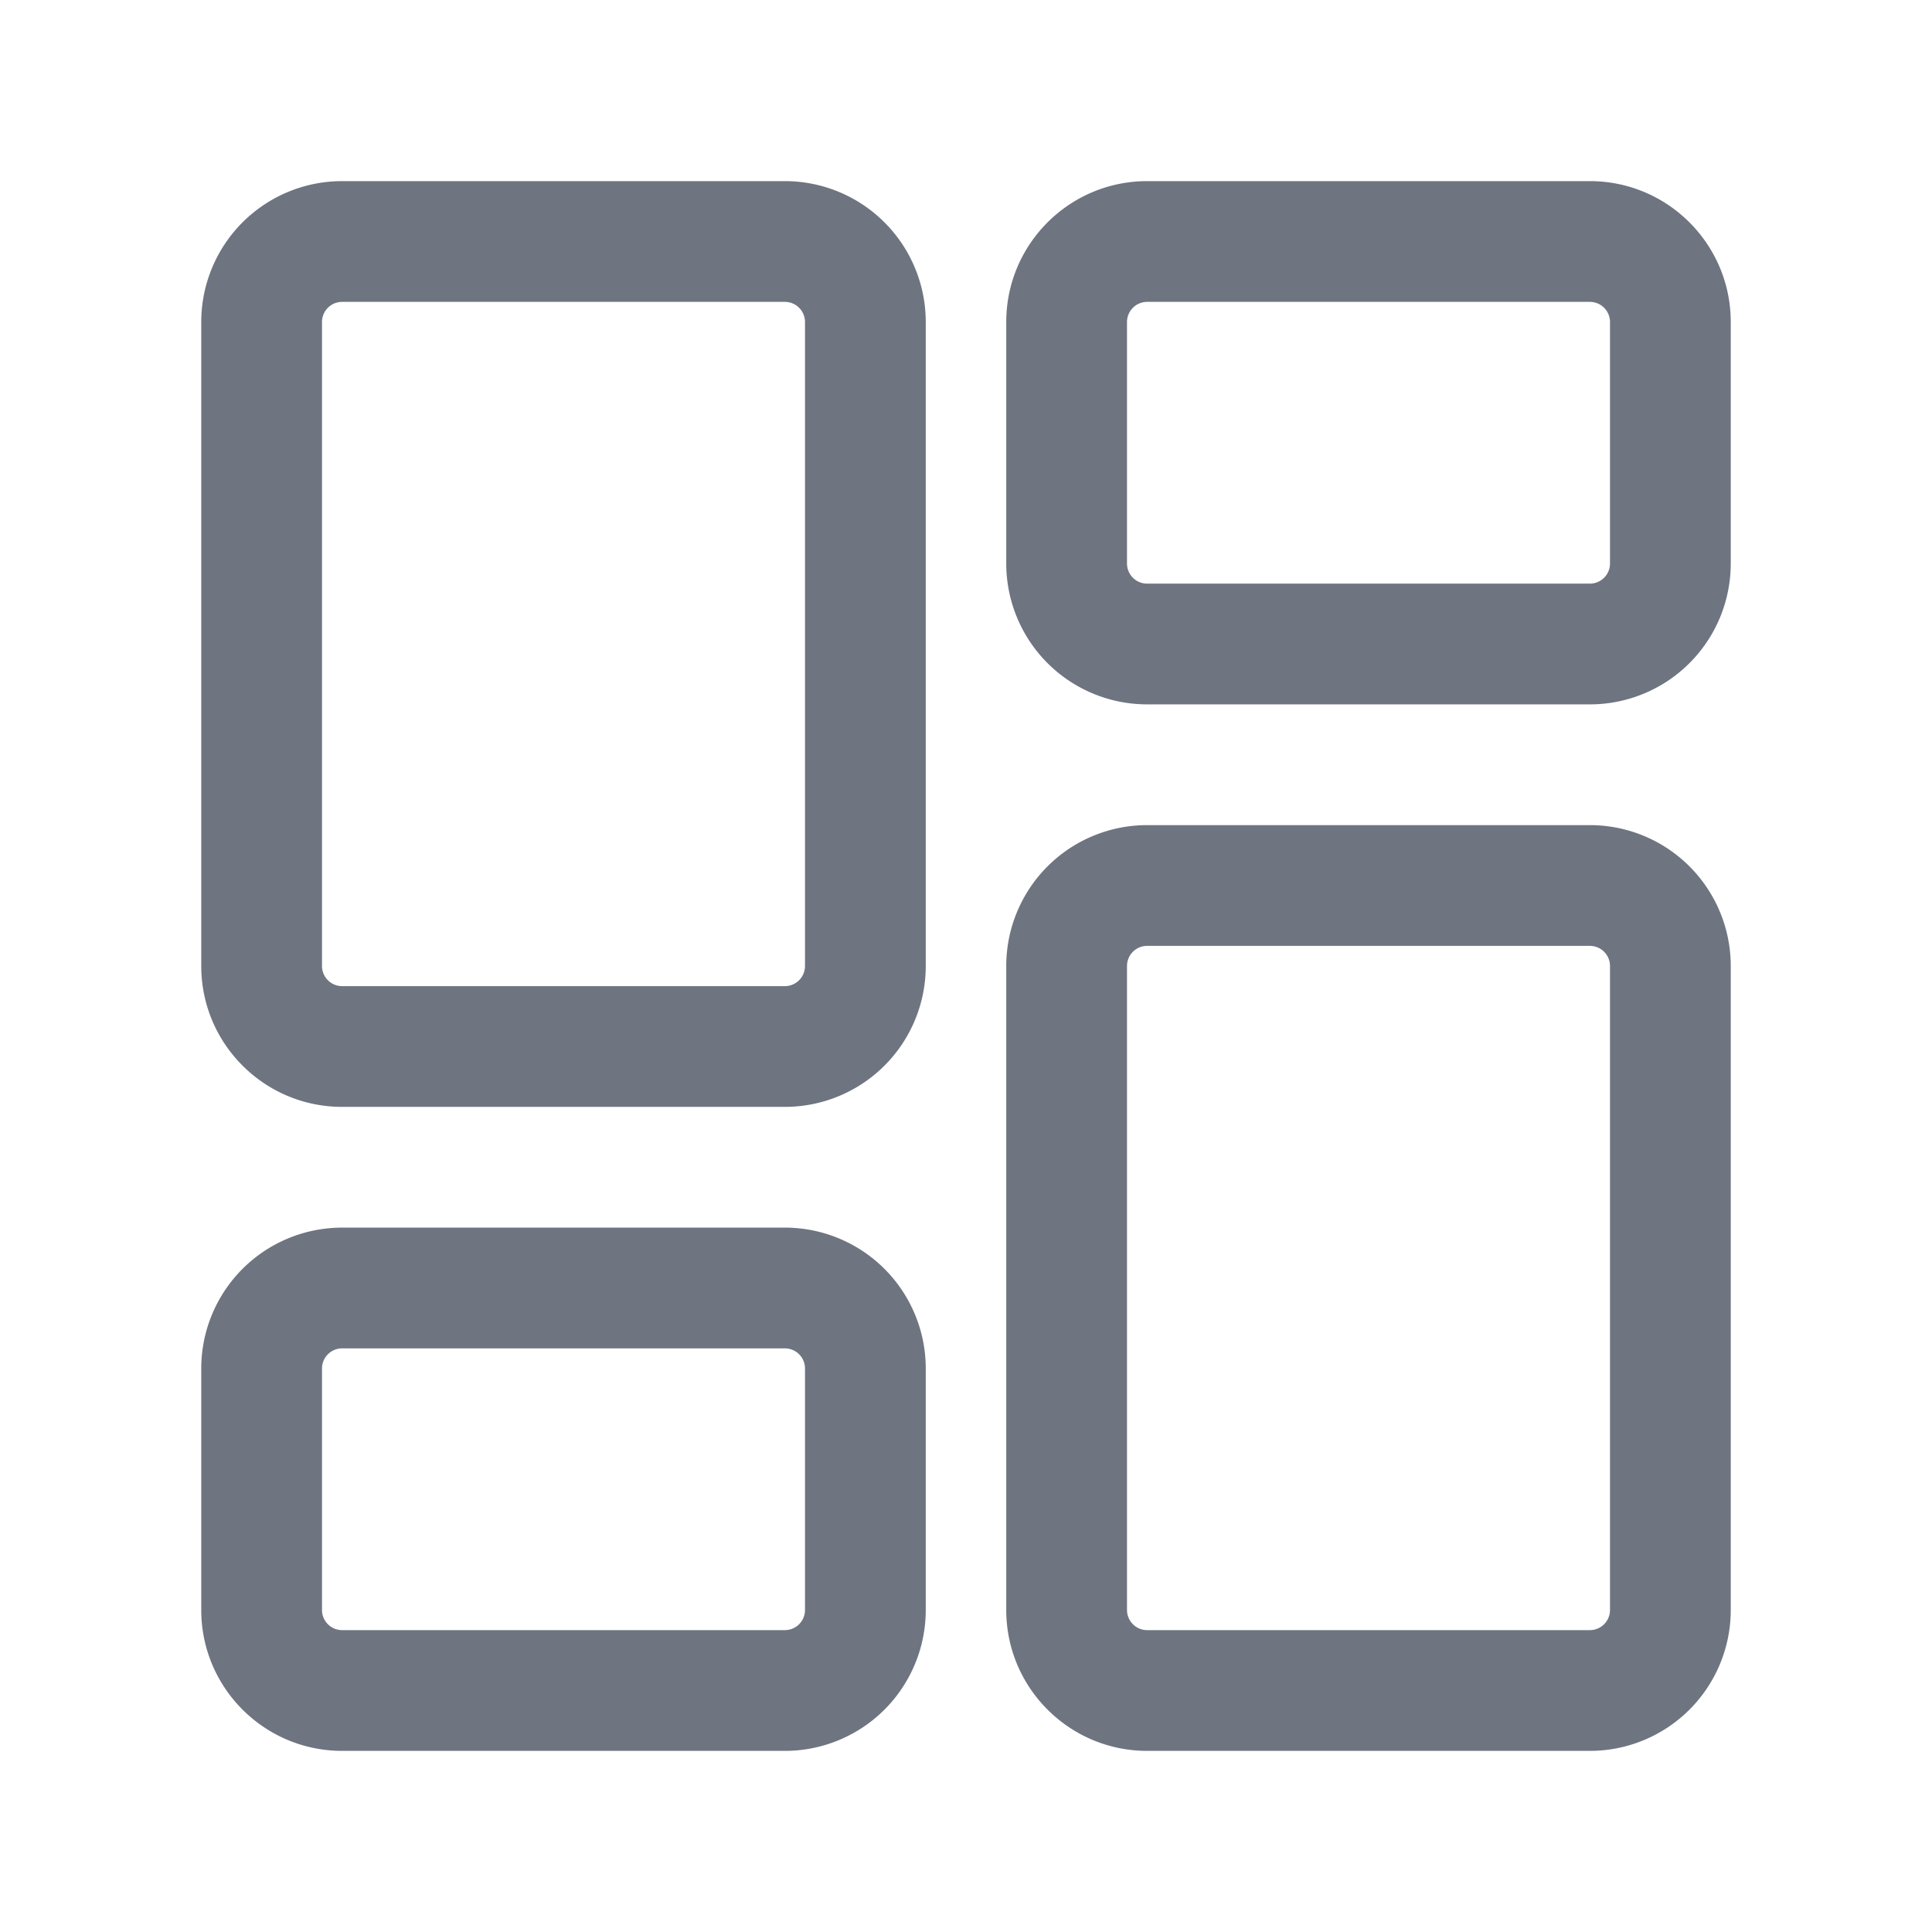 <svg width="24" height="24" fill="none" xmlns="http://www.w3.org/2000/svg"><path fill-rule="evenodd" clip-rule="evenodd" d="M4.25 2.25A1.75 1.75 0 0 0 2.5 4v8c0 .966.784 1.75 1.75 1.75h5.5A1.75 1.75 0 0 0 11.5 12V4a1.75 1.75 0 0 0-1.75-1.75h-5.5ZM4 4a.25.25 0 0 1 .25-.25h5.5A.25.25 0 0 1 10 4v8a.25.25 0 0 1-.25.25h-5.5A.25.25 0 0 1 4 12V4Zm10.25 6.25A1.75 1.75 0 0 0 12.5 12v8c0 .966.784 1.75 1.75 1.75h5.5A1.75 1.75 0 0 0 21.5 20v-8a1.75 1.75 0 0 0-1.75-1.75h-5.5ZM14 12a.25.25 0 0 1 .25-.25h5.5A.25.25 0 0 1 20 12v8a.25.25 0 0 1-.25.25h-5.5A.25.25 0 0 1 14 20v-8Zm-1.5-8c0-.966.784-1.75 1.75-1.75h5.5c.966 0 1.75.784 1.75 1.75v3a1.75 1.75 0 0 1-1.75 1.75h-5.5A1.75 1.75 0 0 1 12.5 7V4Zm1.75-.25A.25.25 0 0 0 14 4v3c0 .138.112.25.25.25h5.5A.25.25 0 0 0 20 7V4a.25.25 0 0 0-.25-.25h-5.5Zm-10 11.5A1.75 1.75 0 0 0 2.5 17v3c0 .966.784 1.75 1.75 1.75h5.5A1.75 1.75 0 0 0 11.5 20v-3a1.75 1.75 0 0 0-1.75-1.75h-5.5ZM4 17a.25.25 0 0 1 .25-.25h5.5A.25.25 0 0 1 10 17v3a.25.25 0 0 1-.25.25h-5.5A.25.25 0 0 1 4 20v-3Z" fill="#6E7480"/></svg>